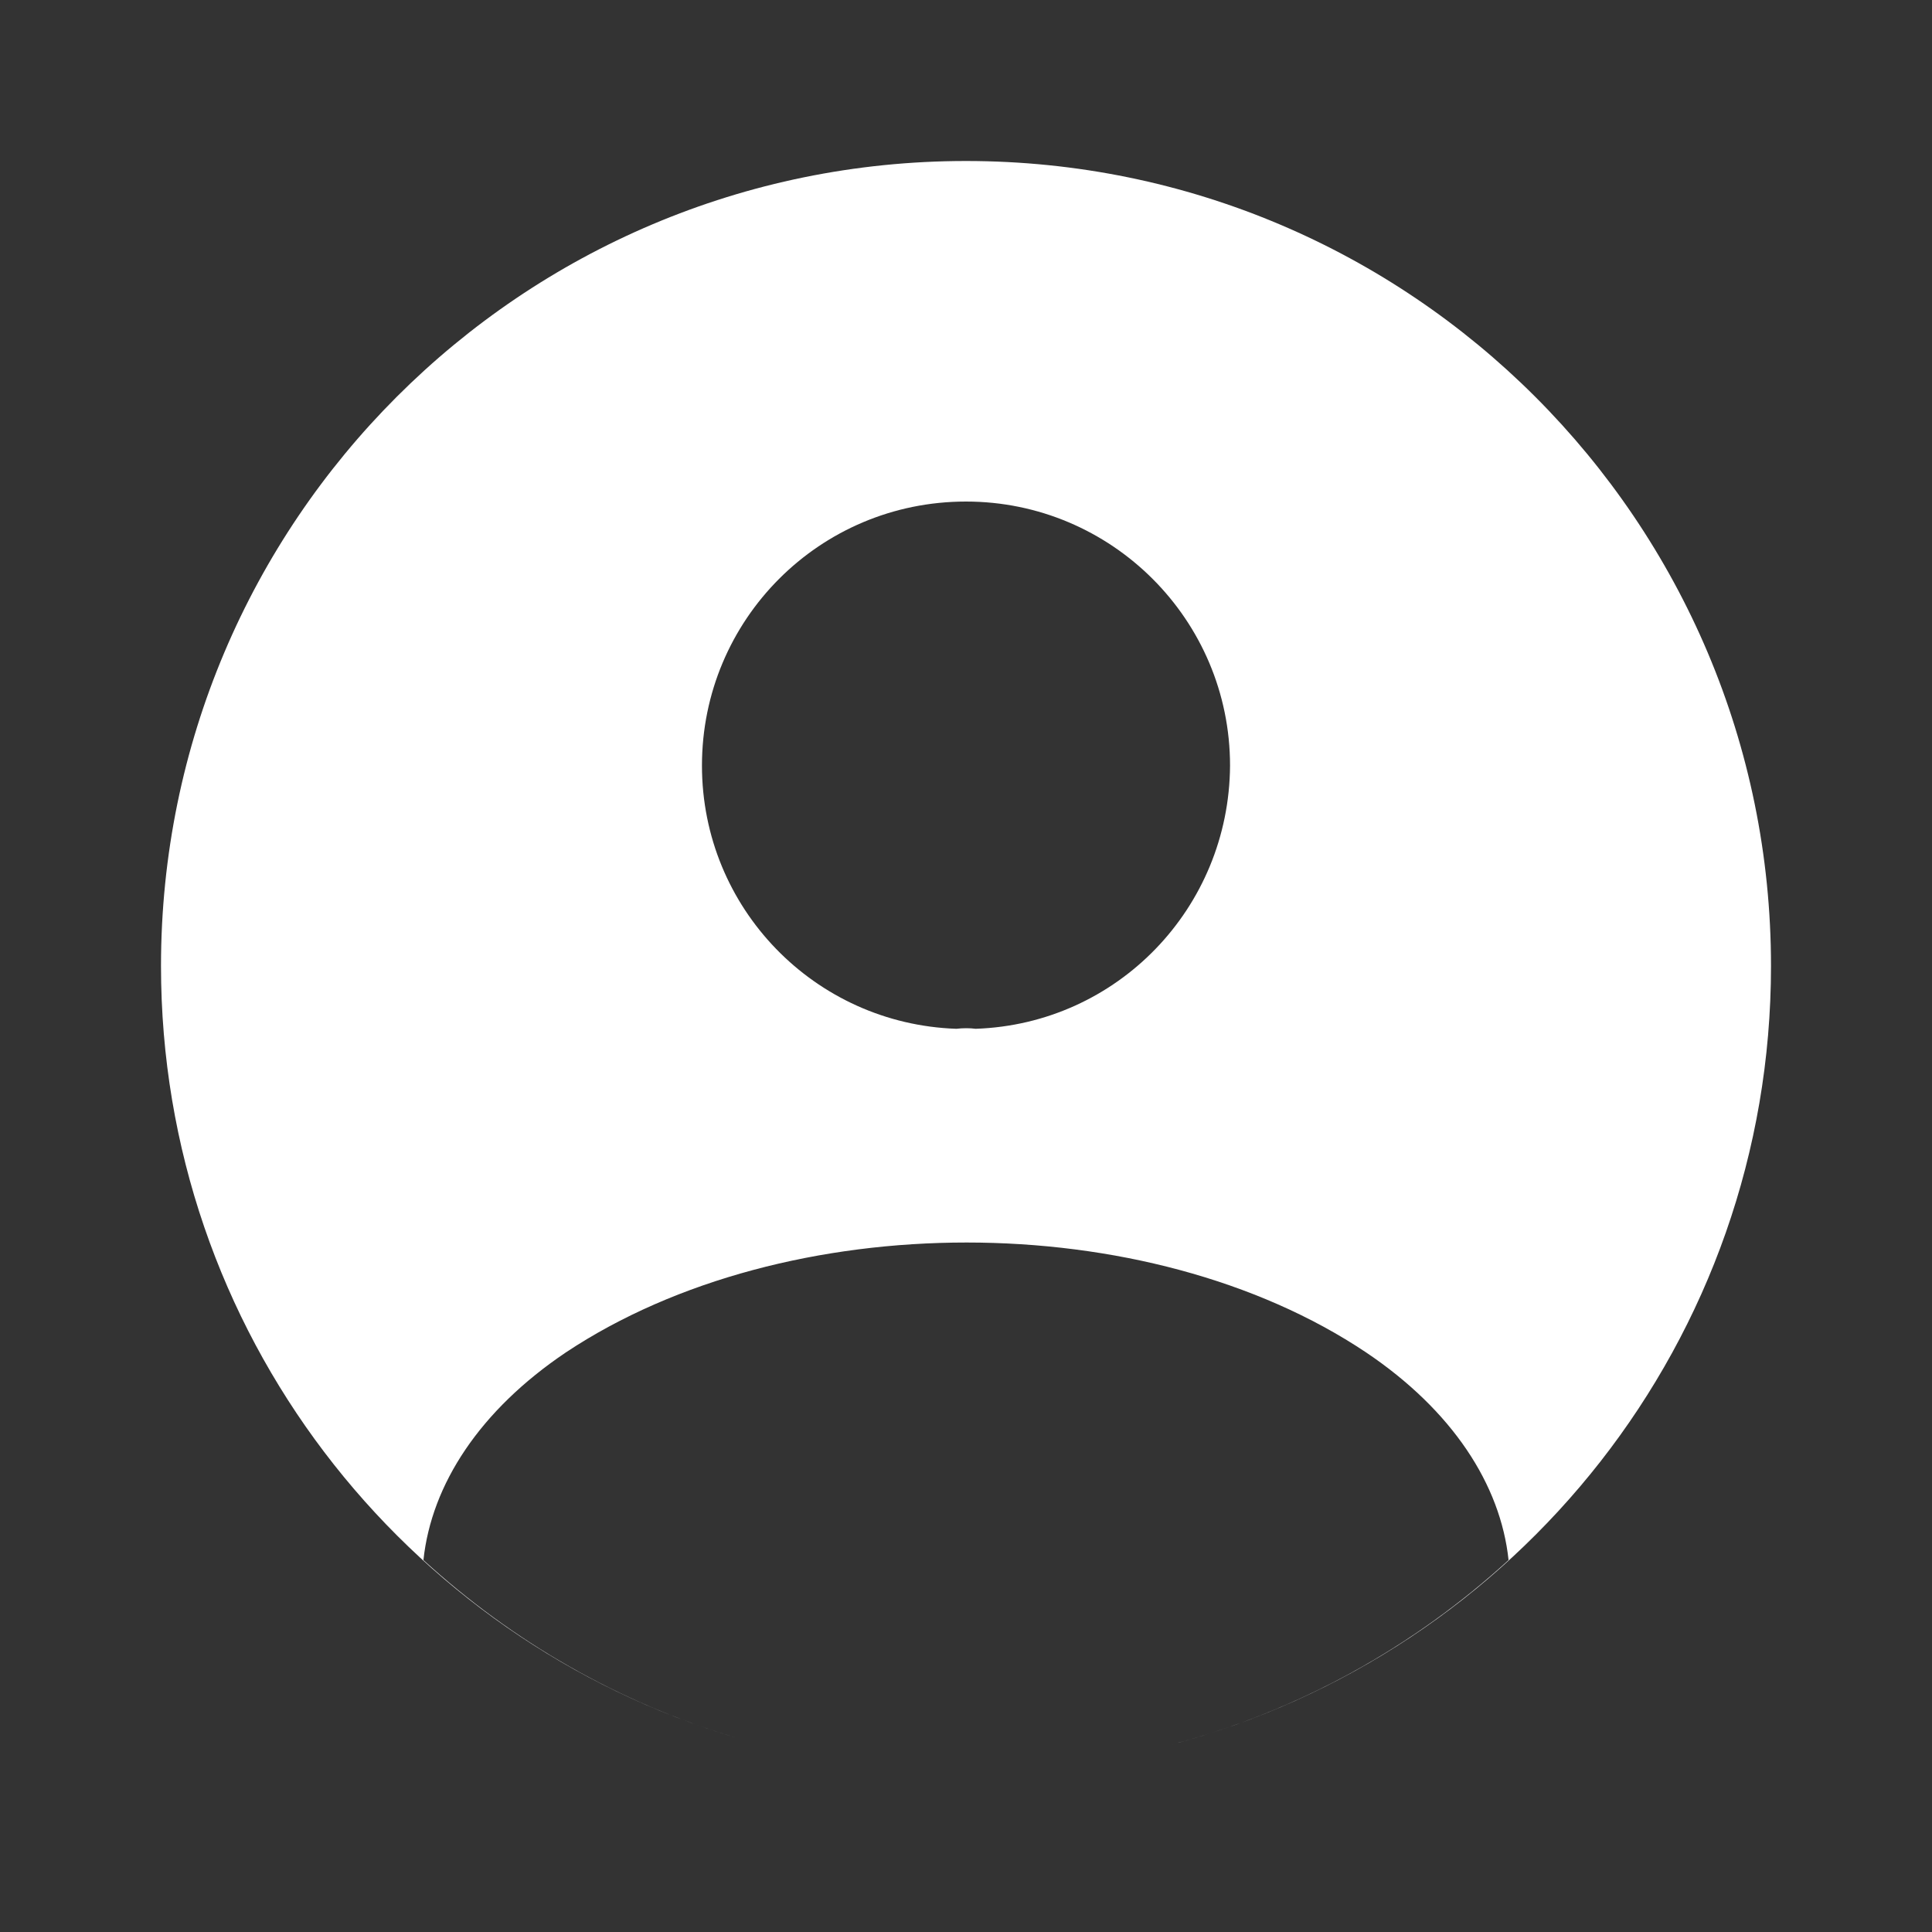 <svg width="30" height="30" viewBox="0 0 30 30" fill="none" xmlns="http://www.w3.org/2000/svg">
<rect x="0" y="0" width="30" height="30" fill="#333333" stroke="none"/>
<path fill-rule="evenodd" clip-rule="evenodd" d="M18.18 27.092C23.543 25.685 27.5 20.805 27.5 15C27.5 8.096 21.904 2.5 15 2.5C8.096 2.5 2.5 8.096 2.5 15C2.5 20.67 6.275 25.459 11.45 26.989C9.613 26.445 7.955 25.489 6.575 24.225C6.7 23.05 7.45 21.9 8.787 21C12.212 18.725 17.812 18.725 21.212 21C22.55 21.9 23.3 23.05 23.425 24.225C21.953 25.573 20.163 26.571 18.18 27.092ZM15.15 15.975C15.062 15.963 14.95 15.963 14.85 15.975C12.65 15.9 10.9 14.1 10.9 11.888C10.9 9.625 12.725 7.788 15 7.788C17.262 7.788 19.1 9.625 19.1 11.888C19.087 14.1 17.35 15.9 15.15 15.975Z" fill="white"/>
</svg>
